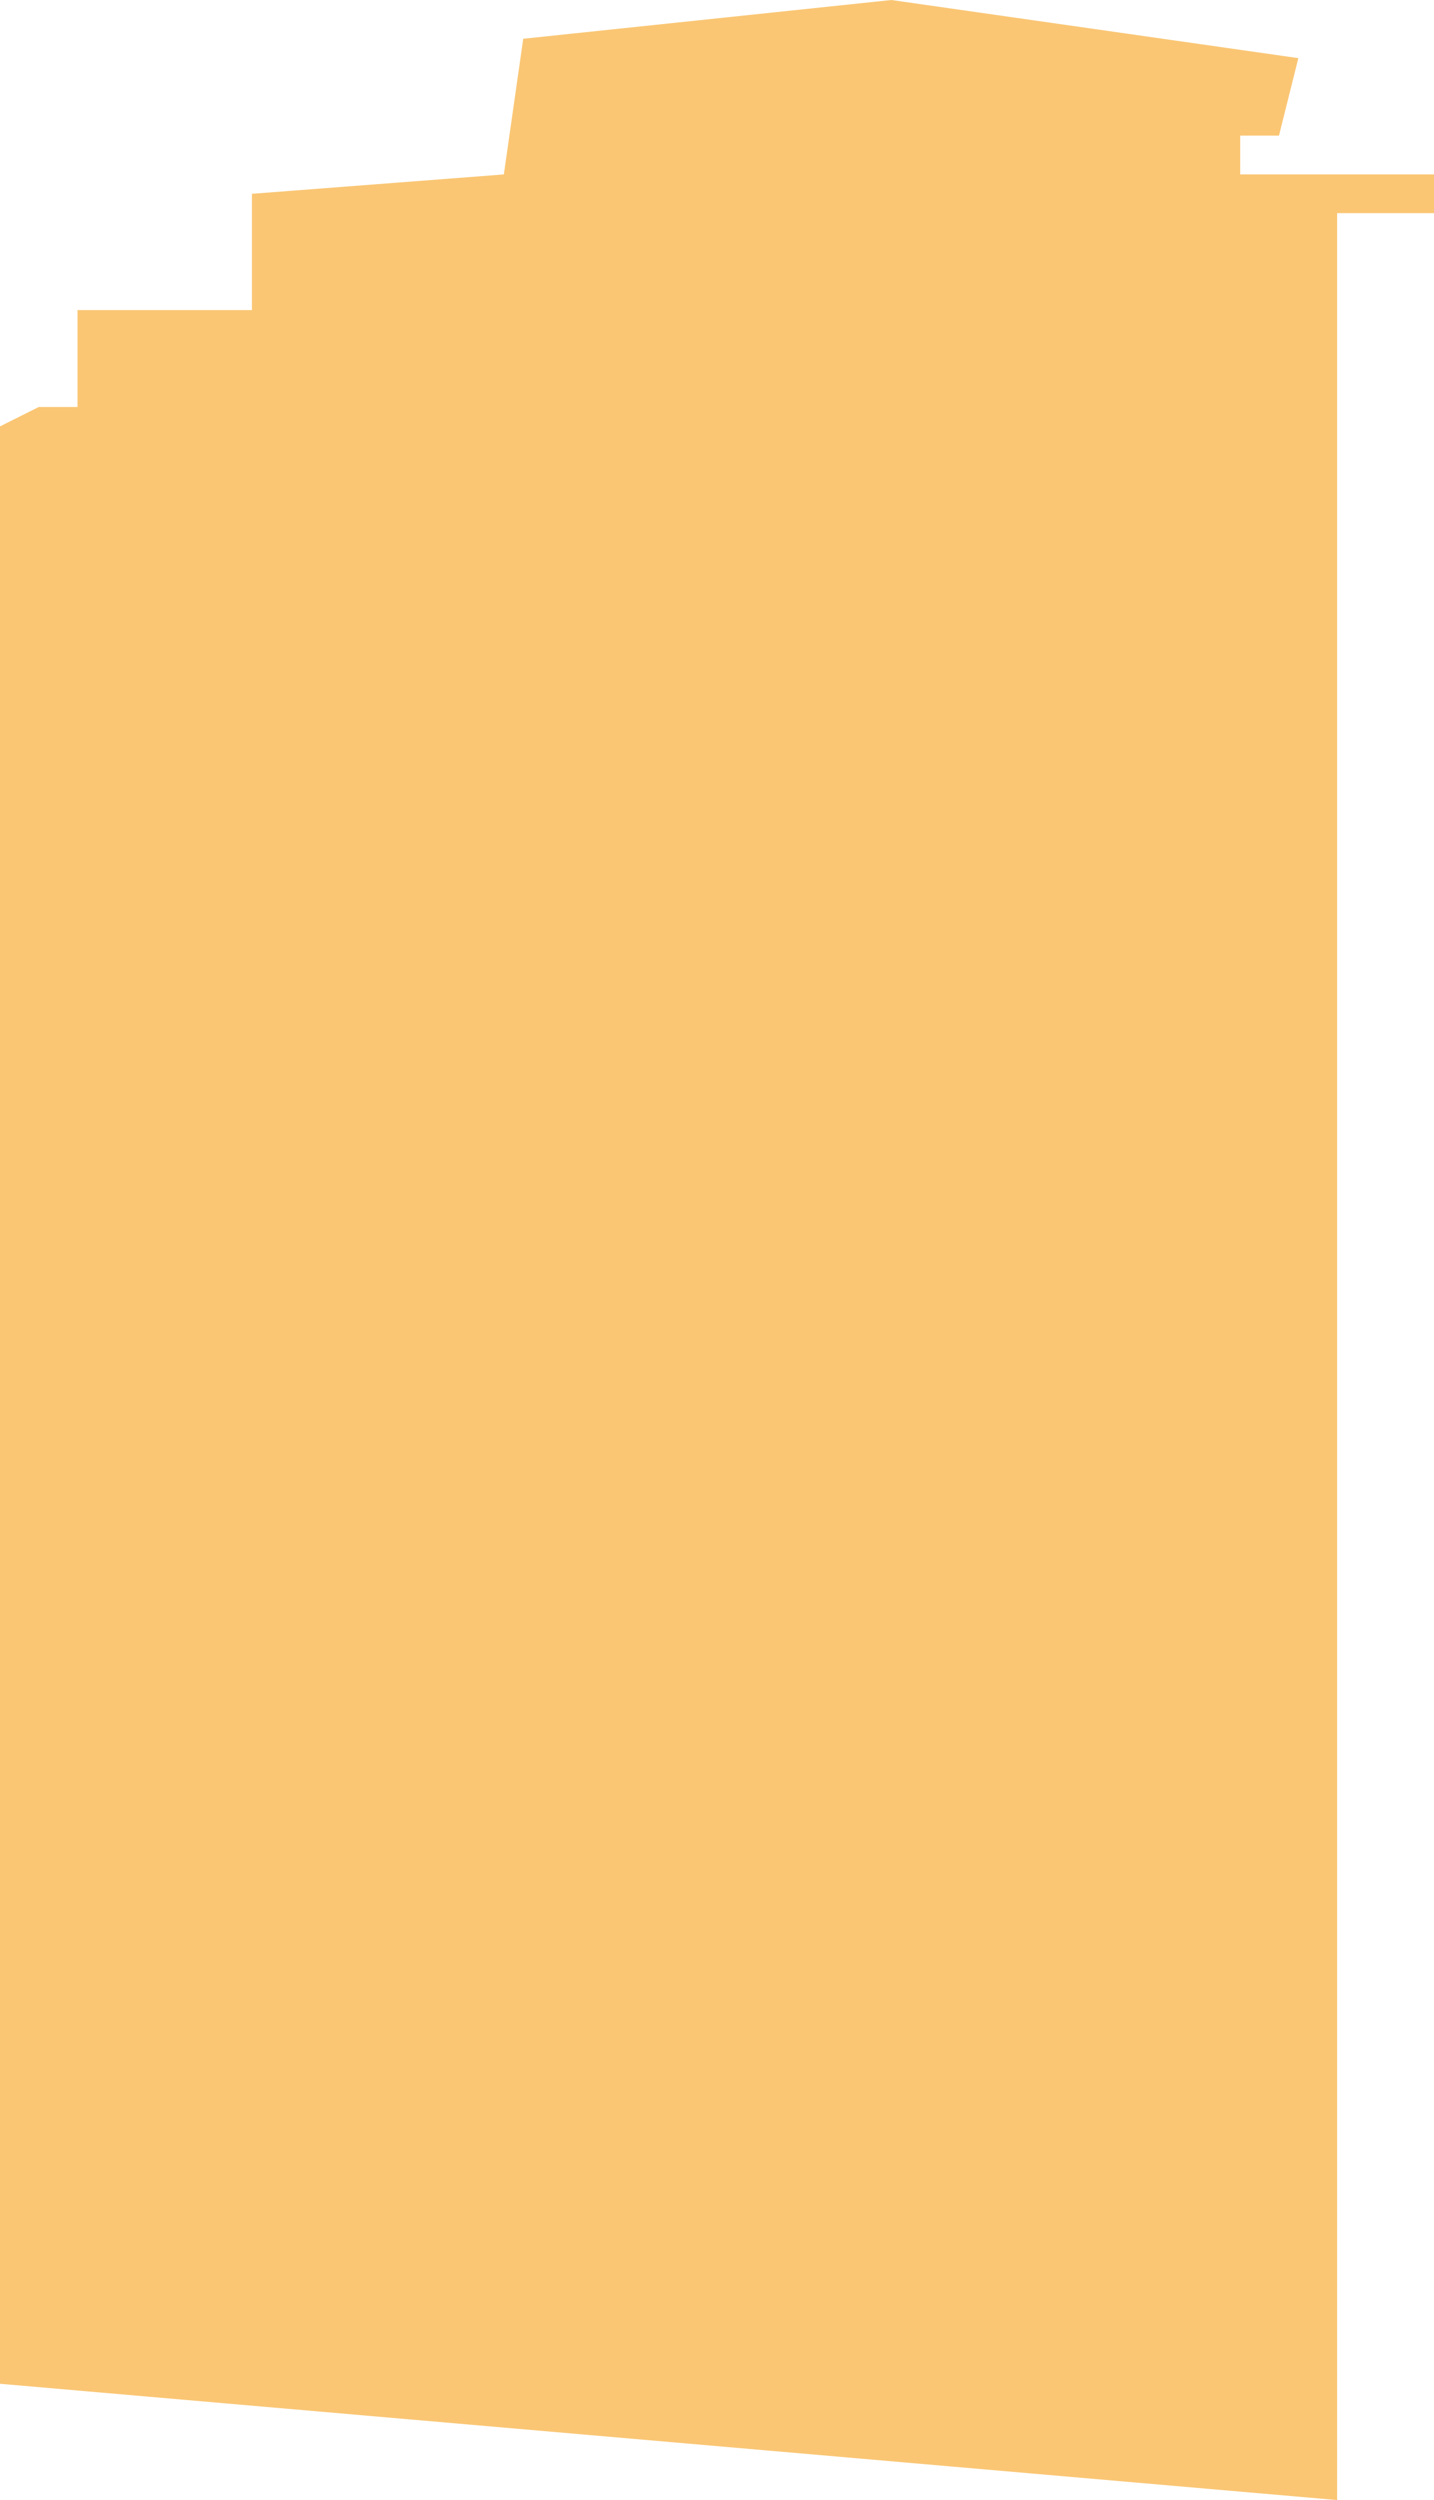 <svg xmlns="http://www.w3.org/2000/svg" xmlns:xlink="http://www.w3.org/1999/xlink" width="74" height="129" viewBox="0 0 74 129"><defs><path id="jwg2a" d="M239 794l69 6V682h5v-2h-10v-2h2l1-4-21-3-19 2-1 7-13 1v6h-9v5h-2l-2 1z"/></defs><g><g clip-path="url(#clip-6725)" opacity=".8" transform="translate(-239 -671)"><use fill="#f9b851" xlink:href="#jwg2a"/></g></g></svg>
